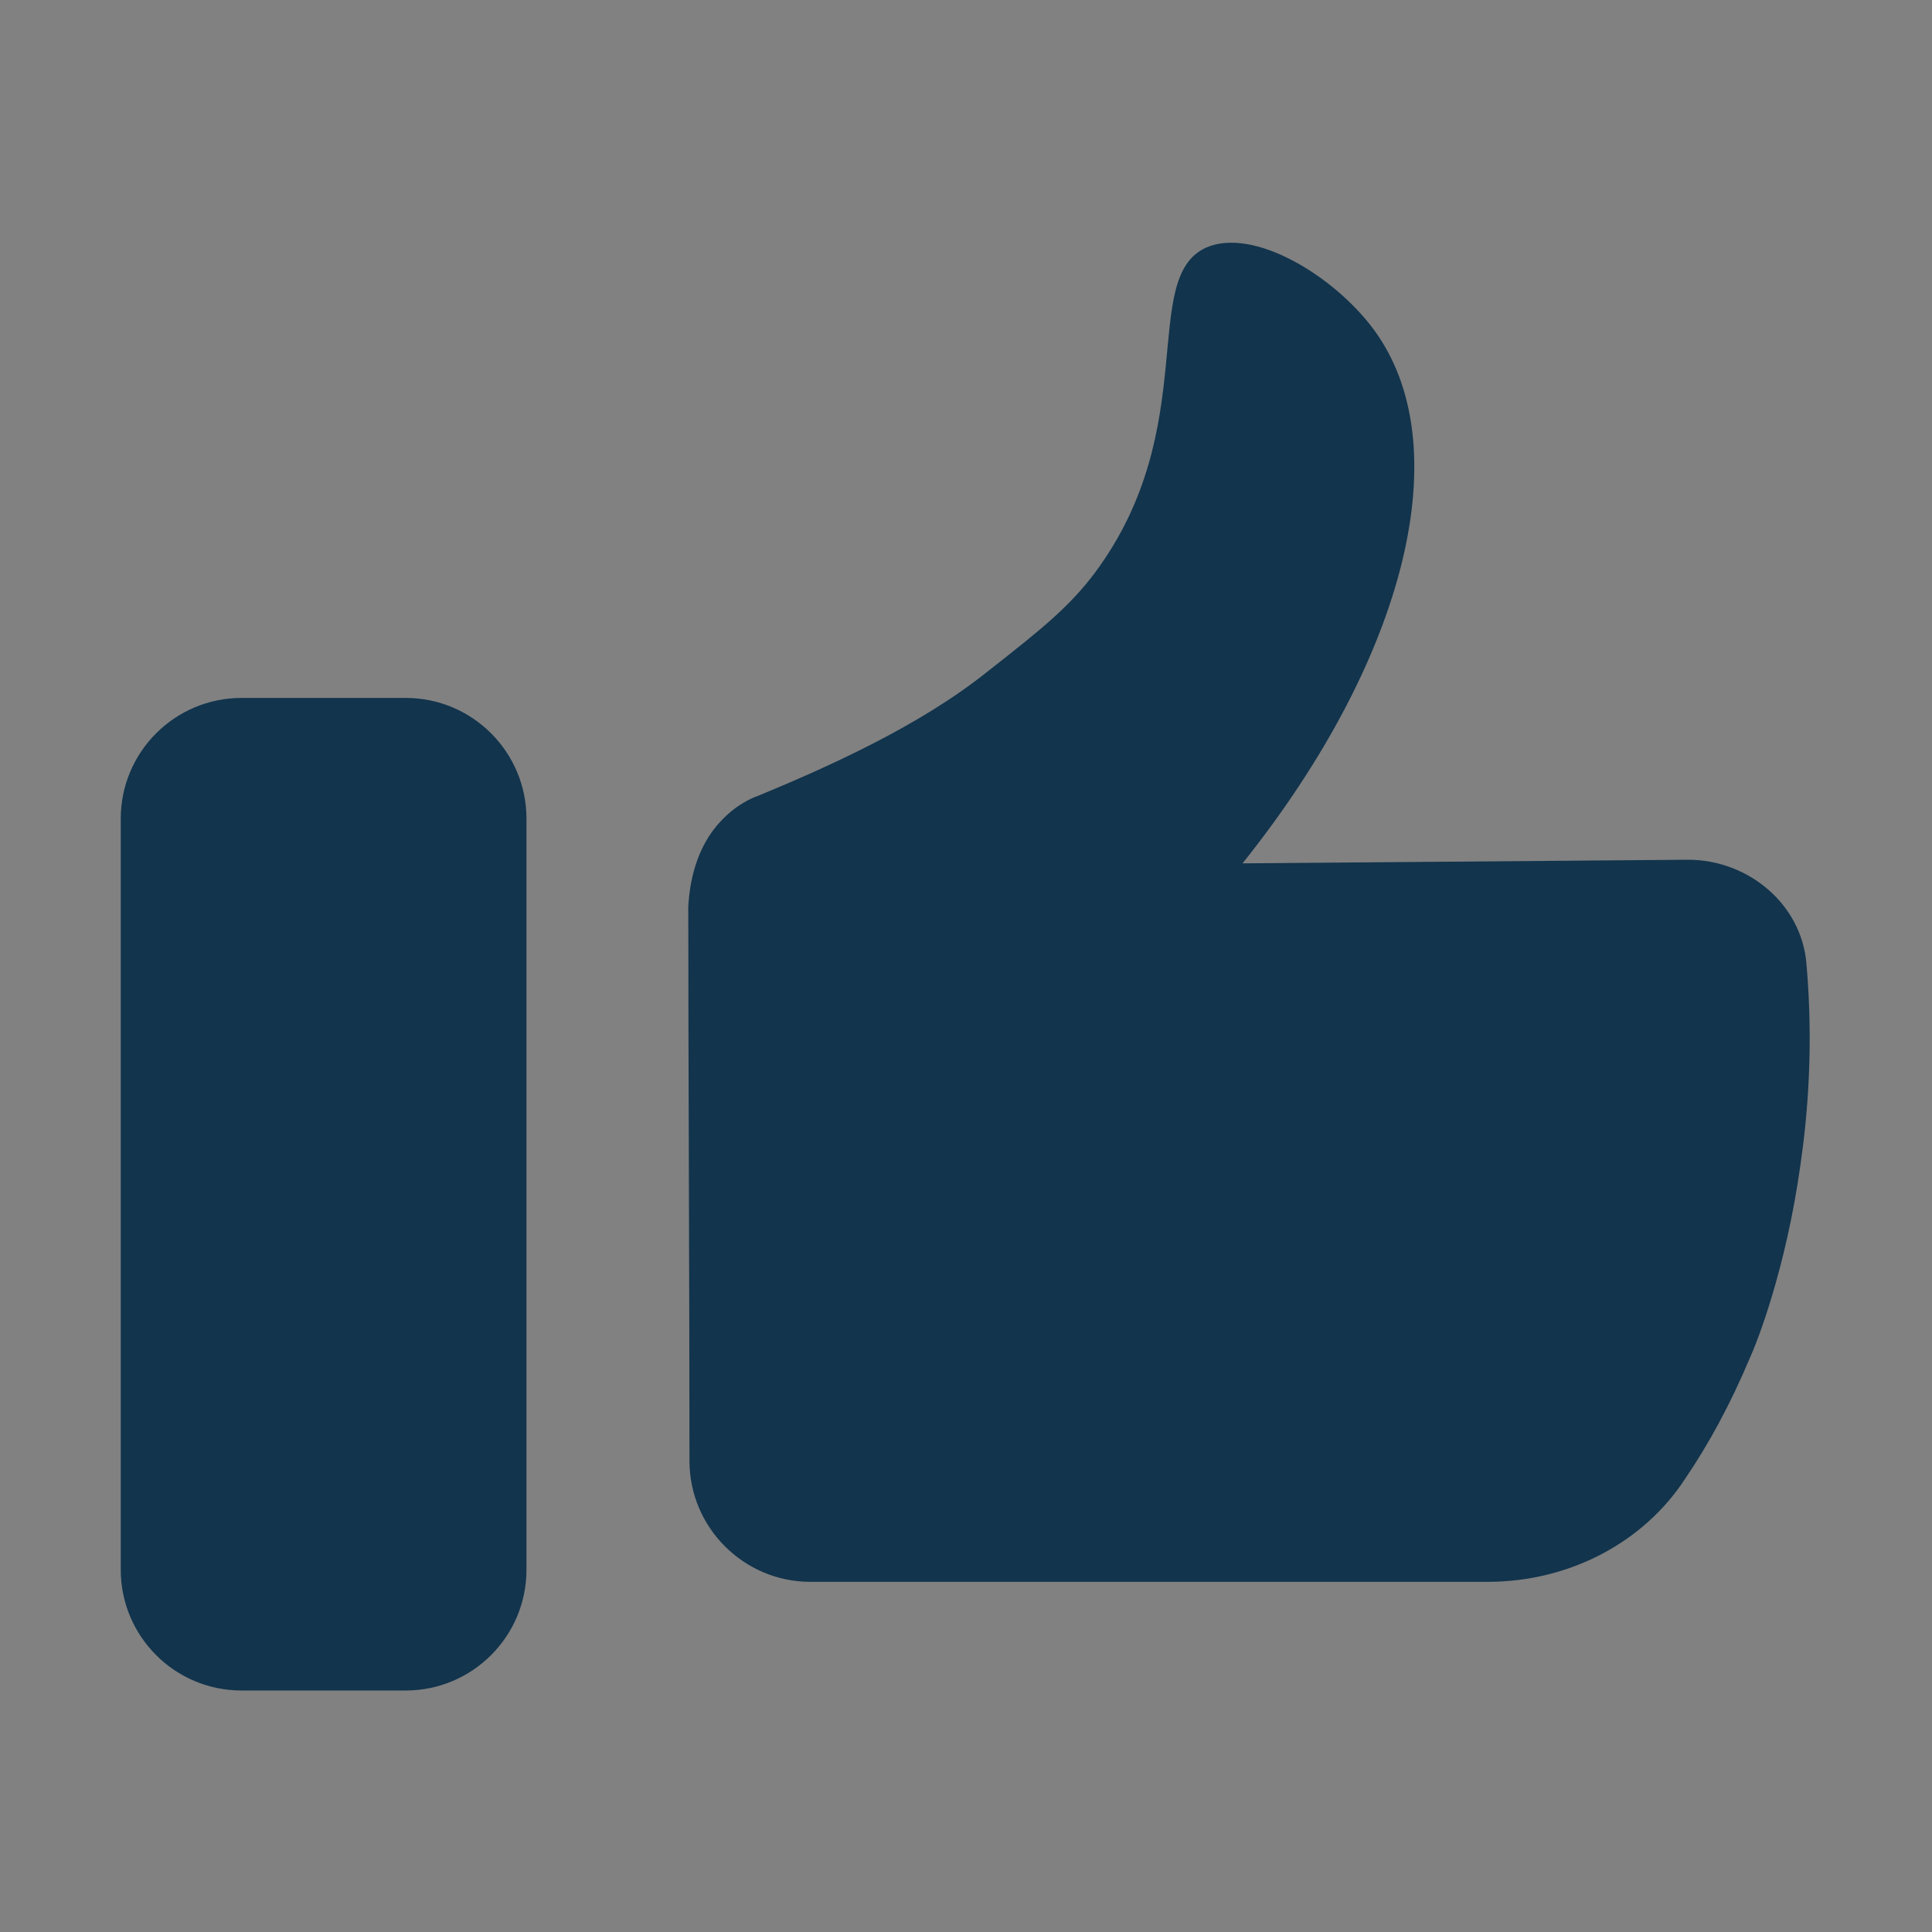 <svg xmlns="http://www.w3.org/2000/svg" width="16" height="16" viewBox="0 0 16 16" fill="none">
  <rect x="0" y="0" width="16" height="16" fill="#808080" stroke="none"/>
  <path d="M16 0H0V16H16V0Z" fill="white" fill-opacity="0.01"/>
  <path d="M5.7 7.51C5.7 8.6 5.71 10.81 5.71 12.1C5.71 12.65 6.16 13.1 6.71 13.1H12.32C12.99 13.1 13.61 12.78 13.96 12.24C14.15 11.96 14.33 11.63 14.49 11.25C14.55 11.12 14.79 10.51 14.91 9.65C14.97 9.24 15.02 8.66 14.96 7.98C14.92 7.49 14.48 7.12 13.98 7.12L10.29 7.15C11.65 5.45 12.09 3.68 11.37 2.72C11.04 2.28 10.38 1.88 9.99 2.05C9.43 2.3 9.96 3.54 9.07 4.74C8.86 5.02 8.64 5.2 8.18 5.56C7.62 6.01 6.86 6.35 6.28 6.59C6.22 6.61 6.09 6.67 5.97 6.8C5.76 7.02 5.71 7.32 5.7 7.51Z" fill="#12344D"/>
  <path d="M3.36 5.78H2C1.448 5.78 1 6.228 1 6.78V13C1 13.552 1.448 14 2 14H3.36C3.912 14 4.36 13.552 4.36 13V6.78C4.36 6.228 3.912 5.78 3.36 5.78Z" fill="#12344D"/>
</svg>